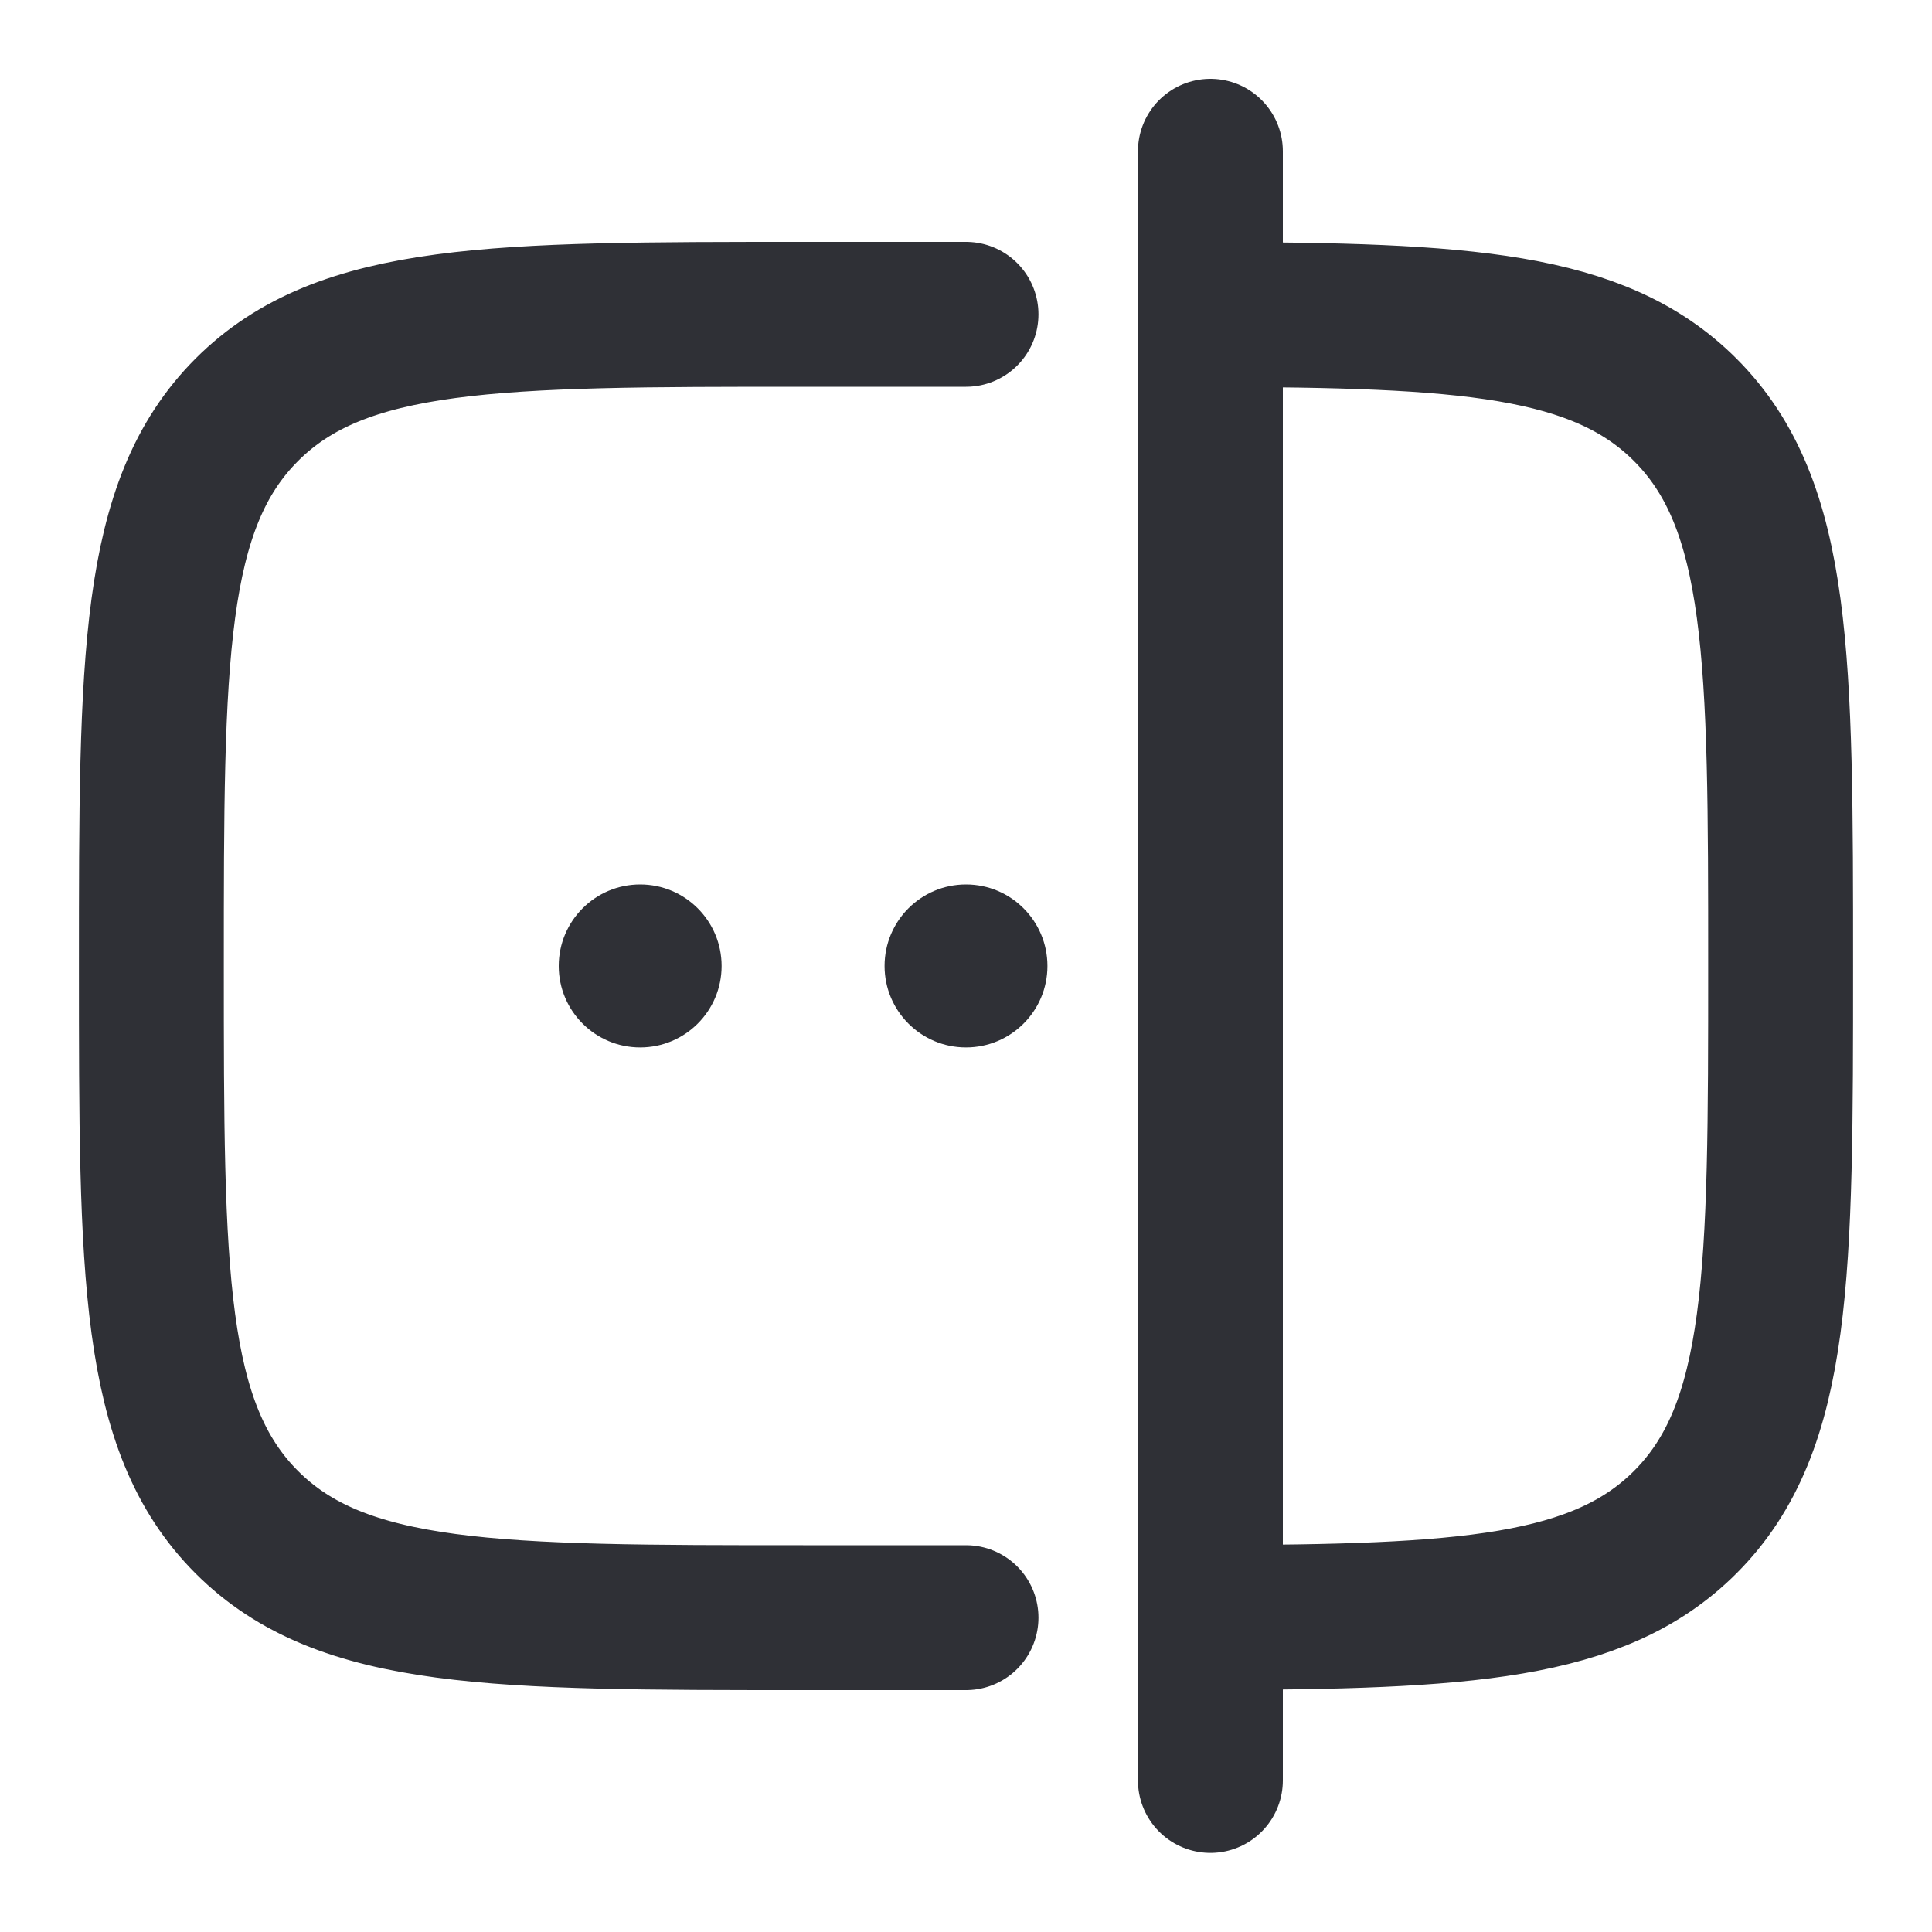 <svg width="20" height="20" viewBox="0 0 20 20" fill="none" xmlns="http://www.w3.org/2000/svg">
<g clip-path="url(#clip0_4079_36362)">
<path d="M10 3.254H8.314C5.133 3.254 3.543 3.254 2.555 4.242C1.567 5.23 1.567 6.82 1.567 10C1.567 13.18 1.567 14.77 2.555 15.758C3.543 16.746 5.133 16.746 8.314 16.746H10M12.53 3.255C15.156 3.262 16.548 3.345 17.445 4.242C18.433 5.23 18.433 6.82 18.433 10C18.433 13.18 18.433 14.77 17.445 15.758C16.548 16.654 15.156 16.738 12.53 16.745" stroke="#2F3036" stroke-width="1.5" stroke-linecap="round"/>
<path d="M7.47 10C7.47 10.465 7.093 10.843 6.627 10.843C6.161 10.843 5.784 10.465 5.784 10C5.784 9.534 6.161 9.156 6.627 9.156C7.093 9.156 7.47 9.534 7.47 10Z" fill="#2F3036"/>
<path d="M10.843 10C10.843 10.465 10.466 10.843 10 10.843C9.534 10.843 9.157 10.465 9.157 10C9.157 9.534 9.534 9.156 10 9.156C10.466 9.156 10.843 9.534 10.843 10Z" fill="#2F3036"/>
<path d="M12.53 1.566V18.431" stroke="#2F3036" stroke-width="1.5" stroke-linecap="round"/>
</g>
<defs>
<clipPath id="clip0_4079_36362">
<rect width="20" height="20" fill="white"/>
</clipPath>
</defs>
</svg>
